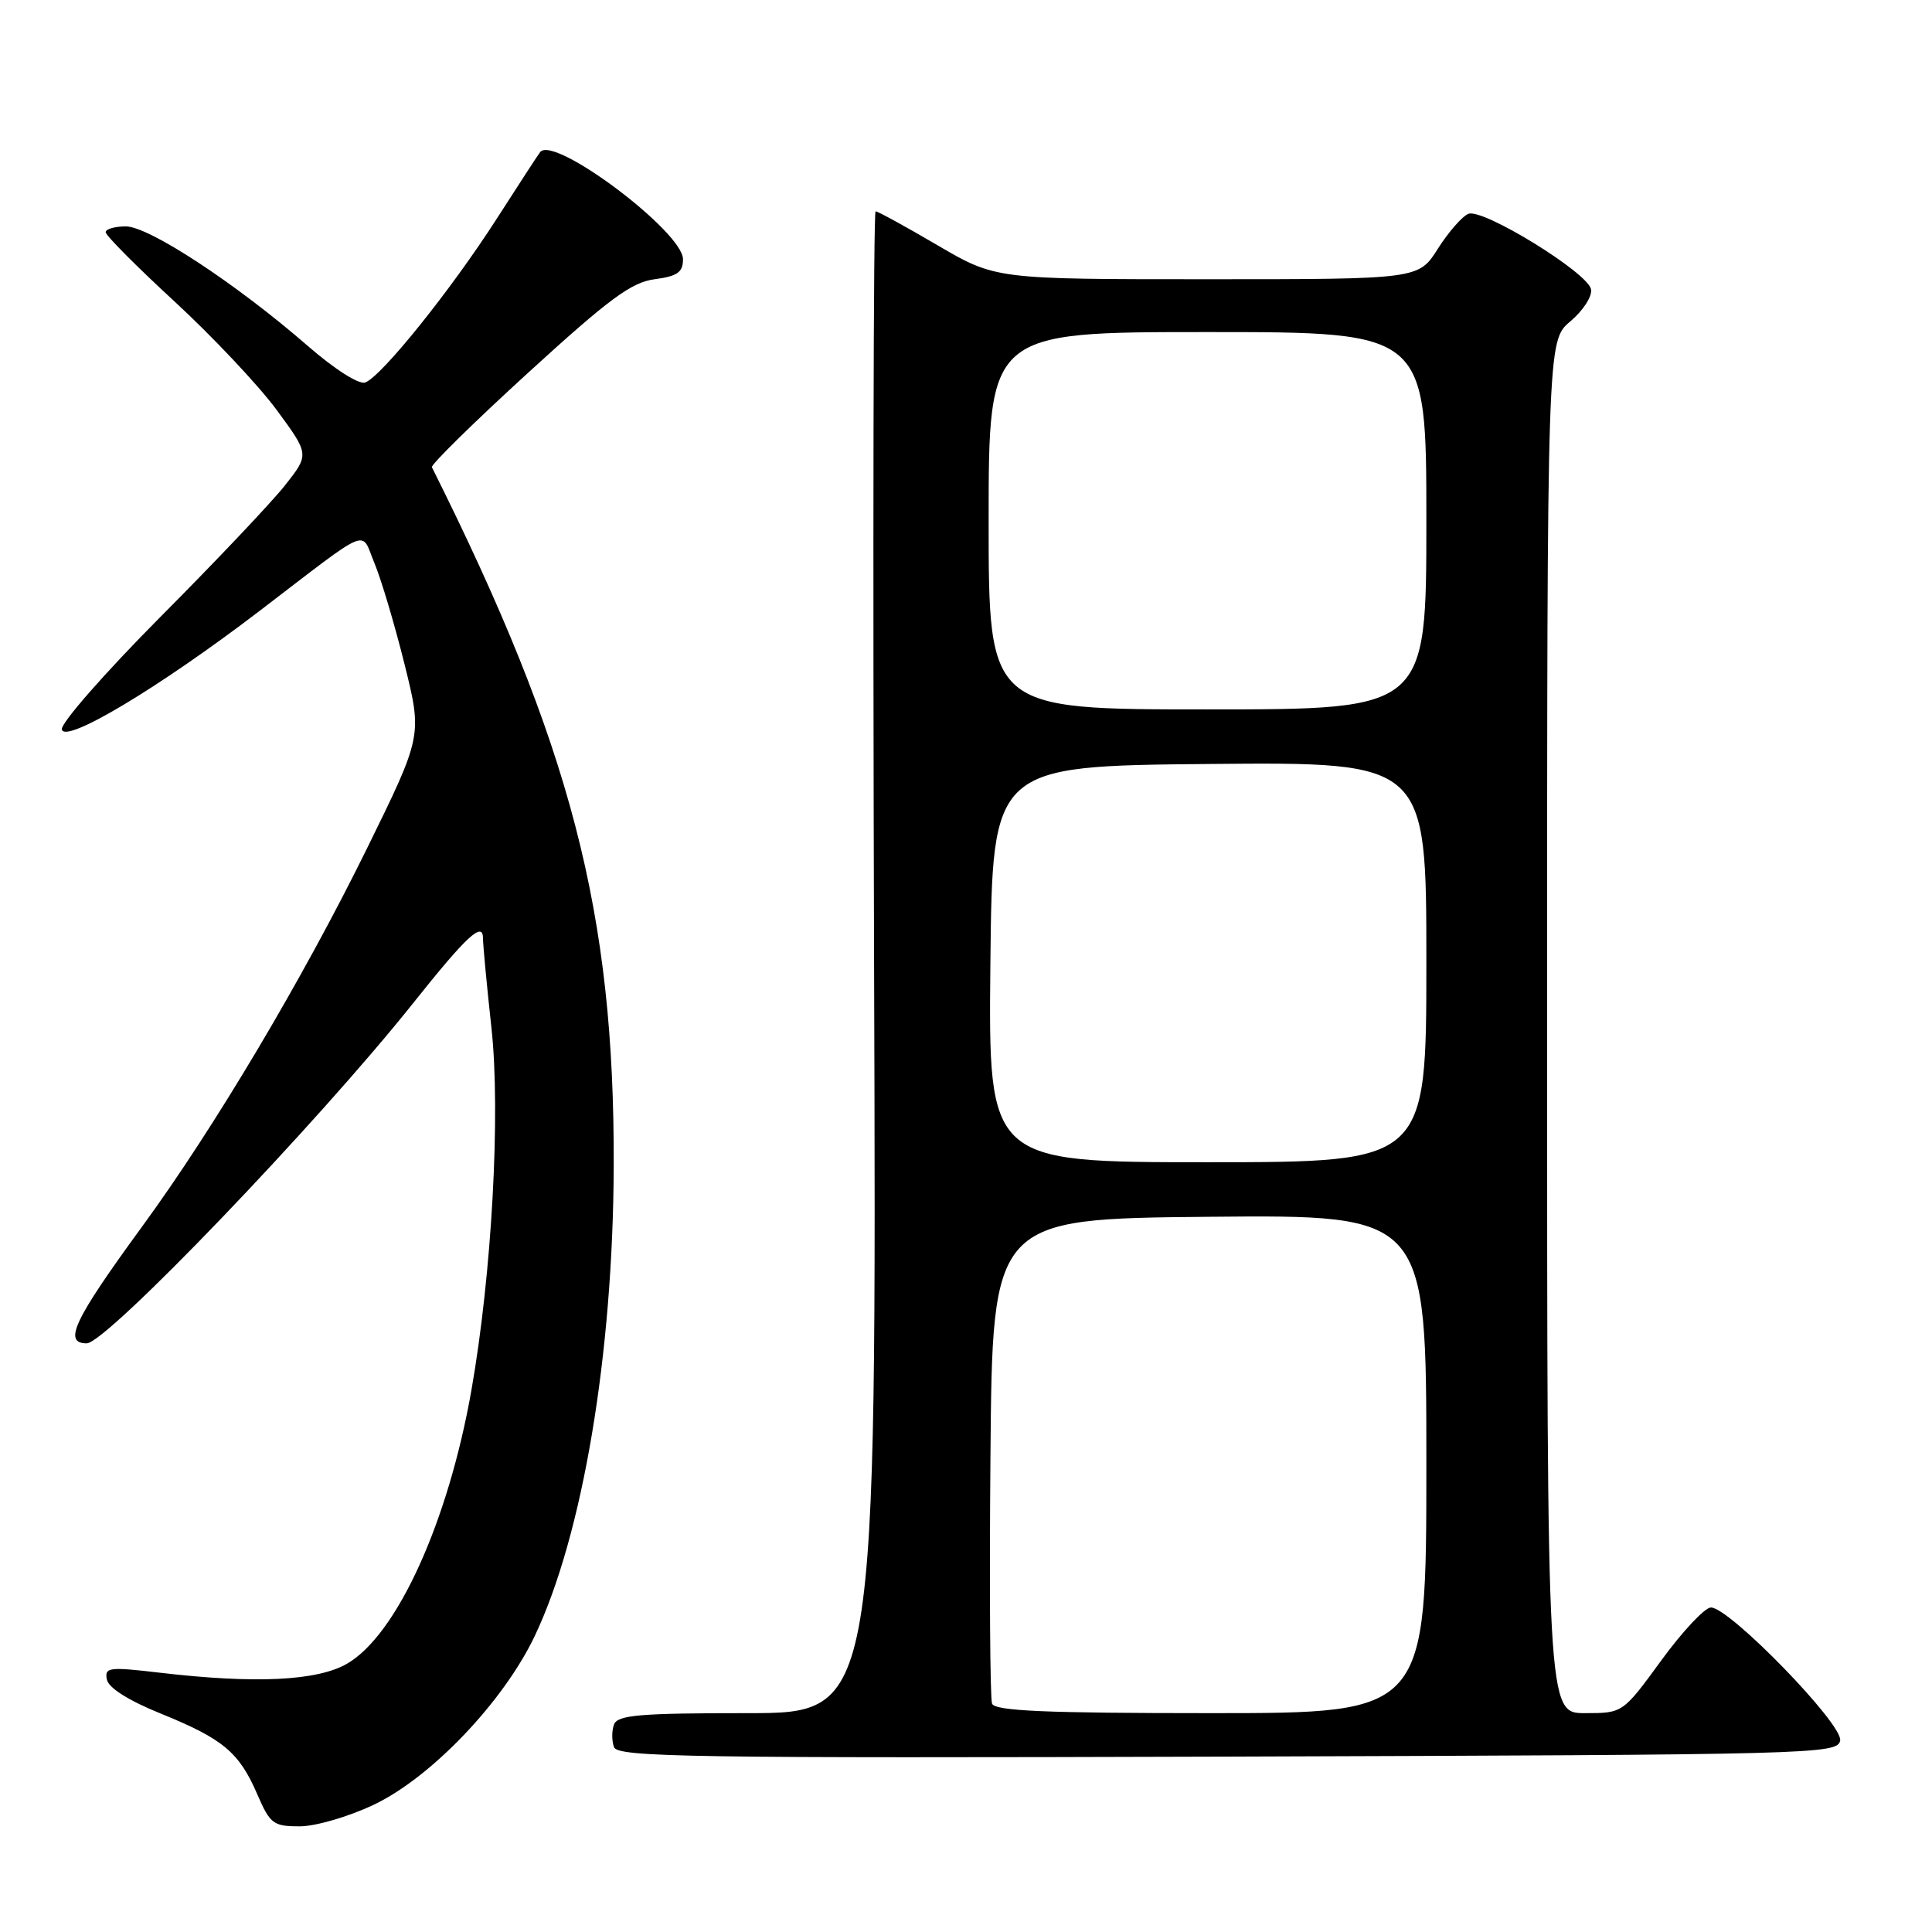 <?xml version="1.0" encoding="UTF-8" standalone="no"?>
<!DOCTYPE svg PUBLIC "-//W3C//DTD SVG 1.1//EN" "http://www.w3.org/Graphics/SVG/1.1/DTD/svg11.dtd" >
<svg xmlns="http://www.w3.org/2000/svg" xmlns:xlink="http://www.w3.org/1999/xlink" version="1.1" viewBox="0 0 256 256">
 <g >
 <path fill="currentColor"
d=" M 49.50 239.15 C 57.11 235.55 66.71 225.49 70.85 216.79 C 77.21 203.43 81.24 179.44 81.32 154.50 C 81.43 120.92 75.68 98.82 57.23 61.91 C 57.07 61.58 62.80 55.95 69.96 49.41 C 80.70 39.60 83.65 37.41 86.74 37.00 C 89.77 36.60 90.50 36.08 90.50 34.35 C 90.50 30.72 73.49 17.93 71.59 20.13 C 71.41 20.33 68.81 24.32 65.81 29.00 C 59.76 38.42 50.59 49.84 48.40 50.68 C 47.57 50.99 44.36 48.95 40.74 45.80 C 31.28 37.58 19.74 30.00 16.68 30.00 C 15.21 30.00 14.00 30.35 14.00 30.77 C 14.00 31.19 18.12 35.34 23.16 39.98 C 28.20 44.63 34.27 51.08 36.66 54.32 C 41.00 60.22 41.00 60.22 37.75 64.33 C 35.96 66.59 28.51 74.46 21.19 81.81 C 13.88 89.17 8.03 95.85 8.19 96.65 C 8.60 98.59 21.06 91.13 34.34 80.99 C 49.44 69.45 47.75 70.15 49.62 74.63 C 50.51 76.76 52.30 82.78 53.60 88.00 C 55.96 97.50 55.96 97.50 48.59 112.50 C 40.14 129.68 28.40 149.44 18.85 162.50 C 9.78 174.92 8.32 178.00 11.49 178.00 C 14.09 178.00 42.06 148.85 54.77 132.89 C 61.83 124.02 64.00 122.01 64.00 124.34 C 64.00 125.21 64.50 130.55 65.12 136.21 C 66.35 147.49 65.17 168.82 62.47 184.18 C 59.40 201.65 52.61 216.60 46.00 220.44 C 42.07 222.73 33.83 223.13 21.16 221.64 C 14.42 220.85 13.84 220.92 14.16 222.54 C 14.37 223.65 17.03 225.33 21.33 227.07 C 29.56 230.41 31.69 232.19 34.09 237.75 C 35.79 241.68 36.22 242.00 39.71 242.00 C 41.80 242.00 46.19 240.72 49.50 239.15 Z  M 243.83 230.63 C 244.24 228.50 229.18 213.00 226.71 213.00 C 225.90 213.00 222.95 216.15 220.14 220.00 C 215.03 227.00 215.03 227.00 210.02 227.00 C 205.00 227.00 205.00 227.00 205.00 136.09 C 205.00 45.18 205.00 45.18 208.07 42.59 C 209.77 41.16 211.00 39.26 210.82 38.33 C 210.40 36.13 196.52 27.59 194.58 28.33 C 193.76 28.65 191.94 30.73 190.53 32.95 C 187.97 37.00 187.97 37.00 159.95 37.00 C 131.92 37.00 131.92 37.00 124.23 32.50 C 120.00 30.02 116.31 28.00 116.02 28.00 C 115.73 28.00 115.65 72.77 115.82 127.50 C 116.15 227.00 116.15 227.00 99.04 227.00 C 84.76 227.00 81.84 227.25 81.36 228.50 C 81.05 229.32 81.05 230.68 81.36 231.51 C 81.87 232.83 91.54 232.98 162.71 232.76 C 240.76 232.51 243.48 232.44 243.83 230.63 Z  M 131.45 225.74 C 131.19 225.05 131.09 210.31 131.24 192.99 C 131.50 161.50 131.50 161.50 160.25 161.23 C 189.00 160.97 189.00 160.97 189.00 193.98 C 189.00 227.00 189.00 227.00 160.47 227.00 C 138.45 227.00 131.83 226.71 131.45 225.74 Z  M 131.23 127.75 C 131.50 101.50 131.50 101.50 160.25 101.23 C 189.00 100.97 189.00 100.97 189.00 127.48 C 189.00 154.00 189.00 154.00 159.98 154.00 C 130.97 154.00 130.97 154.00 131.23 127.75 Z  M 131.00 69.00 C 131.00 44.00 131.00 44.00 160.00 44.00 C 189.00 44.00 189.00 44.00 189.00 69.00 C 189.00 94.00 189.00 94.00 160.00 94.00 C 131.00 94.00 131.00 94.00 131.00 69.00 Z "/>
</g>
</svg>